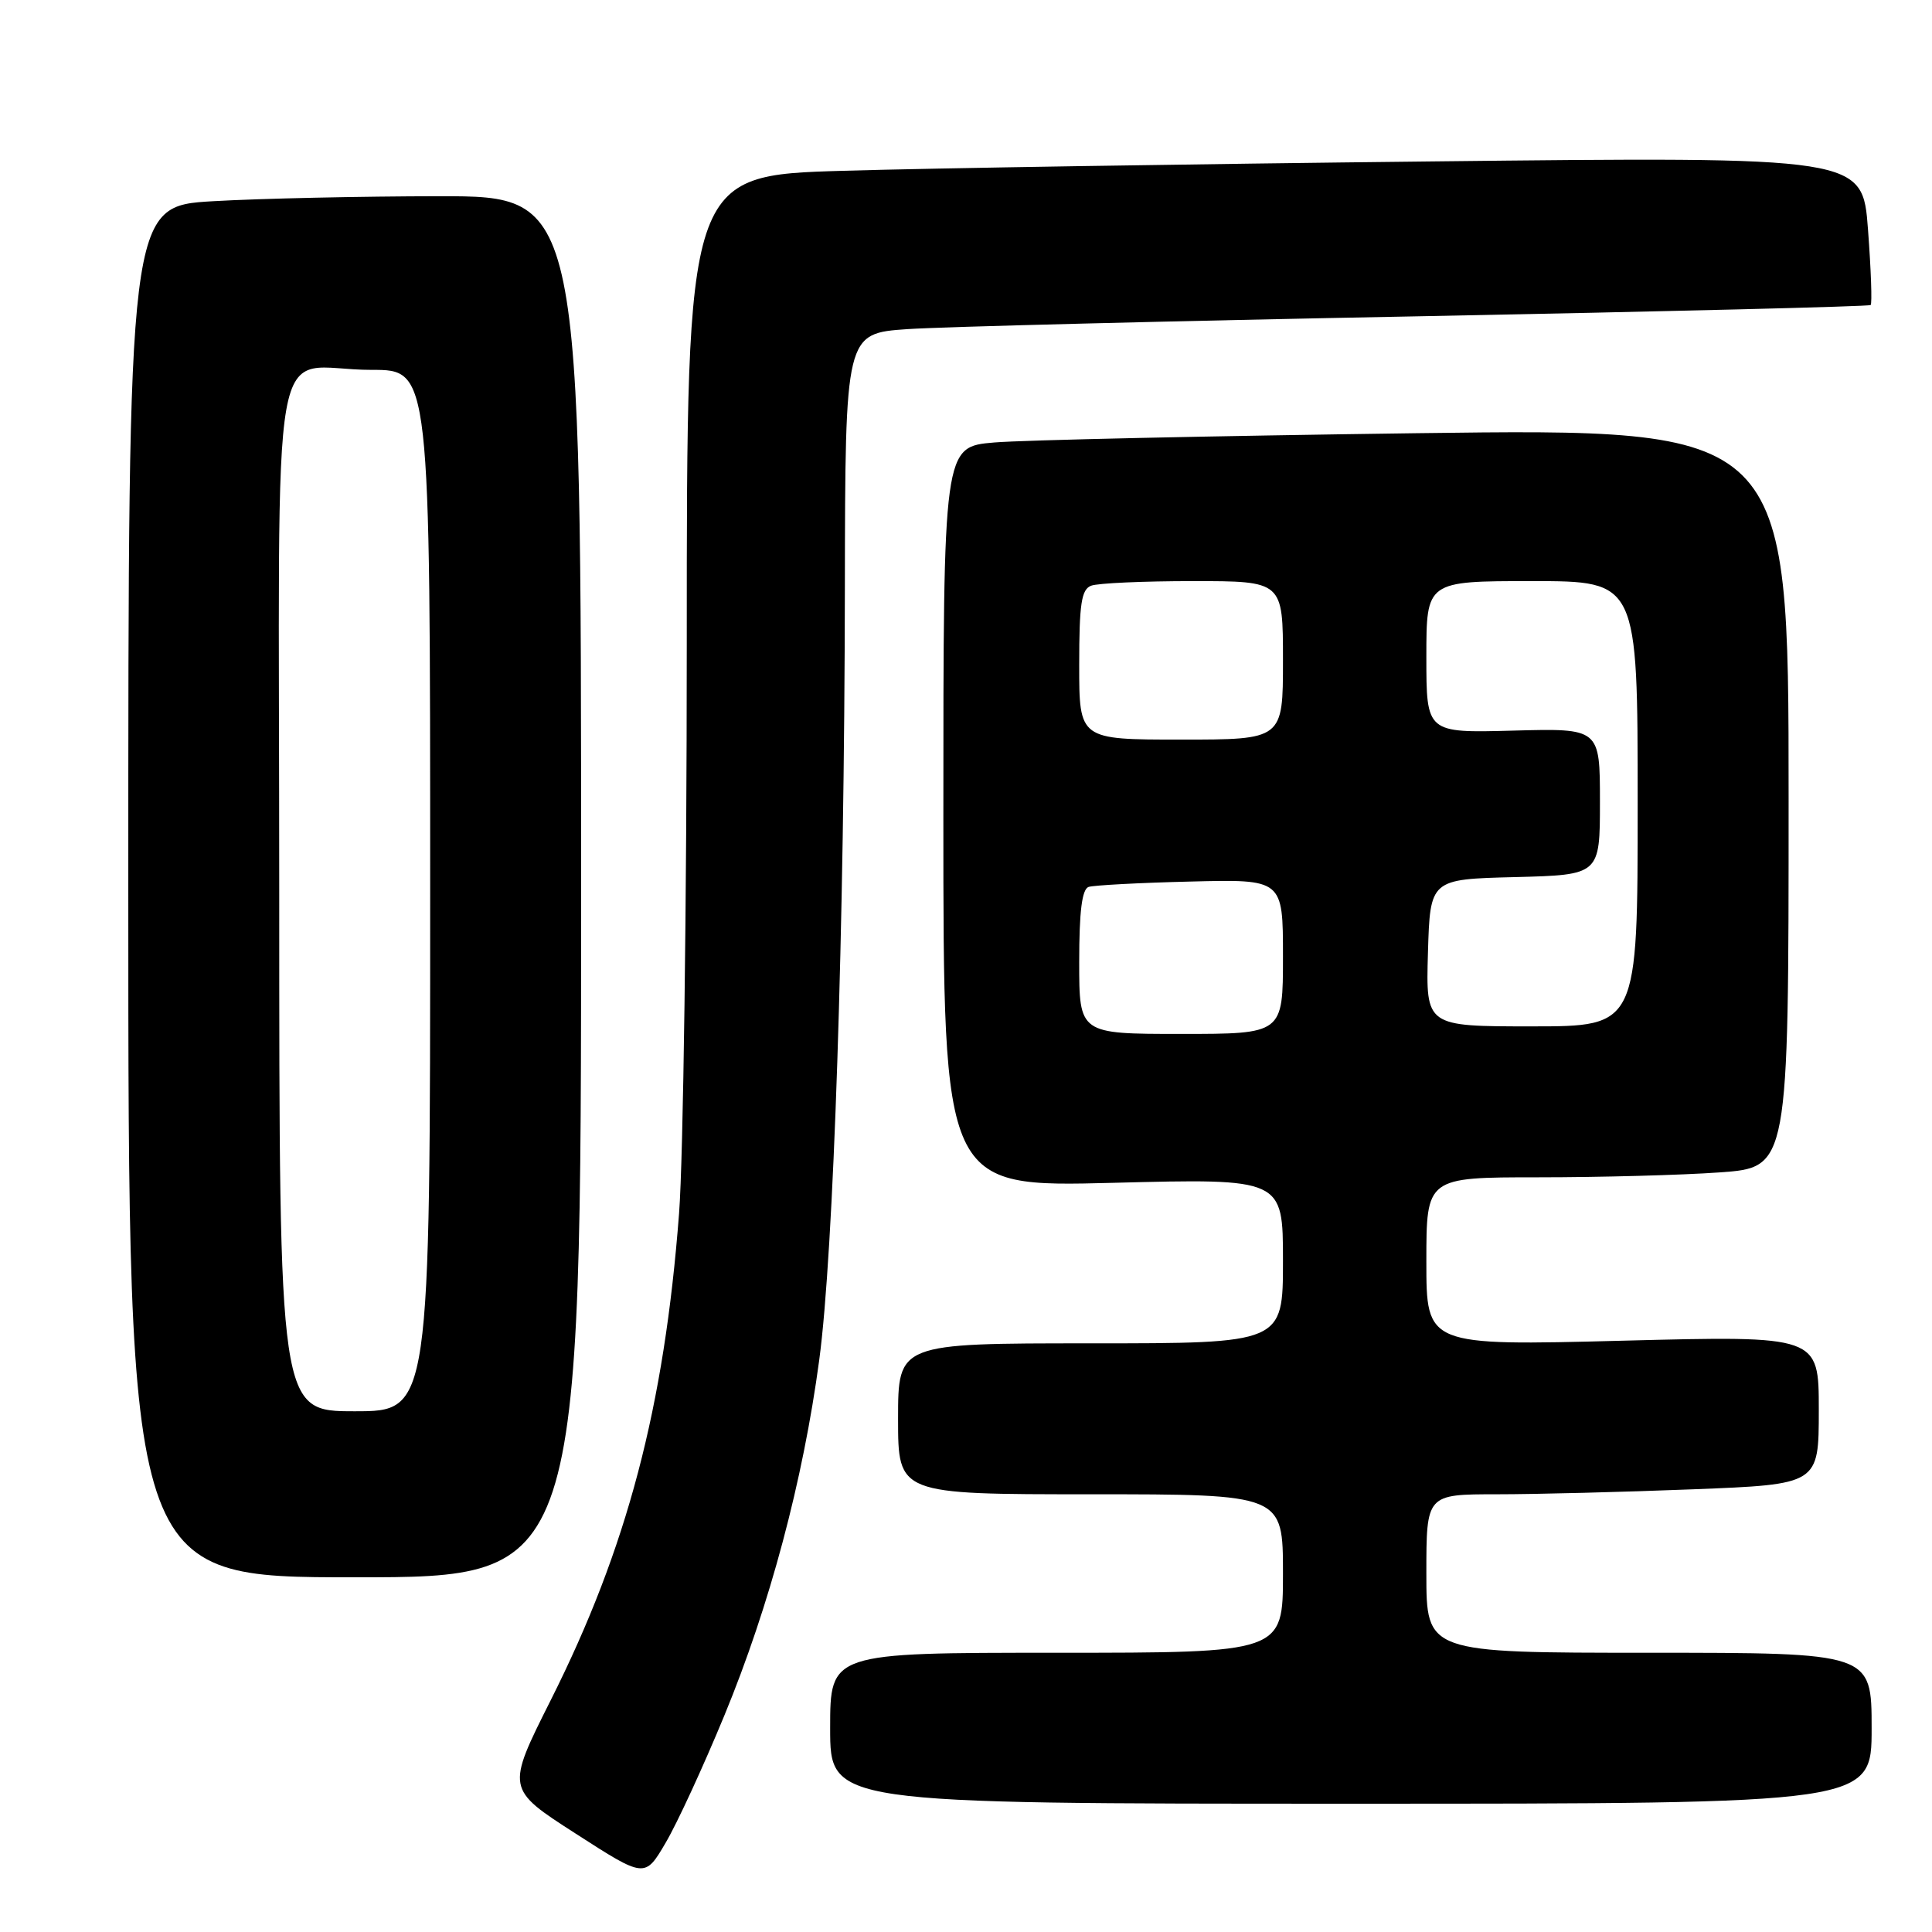 <?xml version="1.0" encoding="UTF-8" standalone="no"?>
<!DOCTYPE svg PUBLIC "-//W3C//DTD SVG 1.1//EN" "http://www.w3.org/Graphics/SVG/1.1/DTD/svg11.dtd" >
<svg xmlns="http://www.w3.org/2000/svg" xmlns:xlink="http://www.w3.org/1999/xlink" version="1.1" viewBox="0 0 256 256">
 <g >
 <path fill="currentColor"
d=" M 95.97 227.34 C 101.98 212.78 106.41 196.19 108.55 180.22 C 110.47 165.96 111.89 123.18 111.95 77.84 C 112.00 44.18 112.00 44.18 120.25 43.61 C 124.79 43.30 155.27 42.53 188.00 41.91 C 220.73 41.28 247.67 40.61 247.87 40.42 C 248.08 40.24 247.92 35.74 247.52 30.42 C 246.80 20.76 246.80 20.76 189.65 21.39 C 158.22 21.73 123.16 22.29 111.75 22.63 C 91.00 23.23 91.00 23.23 91.00 85.37 C 91.00 119.54 90.54 153.48 89.98 160.78 C 88.02 186.46 83.10 205.14 72.98 225.27 C 67.07 237.04 67.07 237.04 76.26 242.95 C 85.45 248.87 85.45 248.87 88.20 244.18 C 89.72 241.61 93.21 234.03 95.97 227.34 Z  M 248.00 229.00 C 248.00 219.00 248.00 219.00 218.50 219.00 C 189.00 219.00 189.00 219.00 189.00 208.50 C 189.00 198.00 189.00 198.00 198.34 198.00 C 203.48 198.00 215.18 197.70 224.34 197.34 C 241.00 196.69 241.00 196.69 241.00 186.83 C 241.00 176.98 241.00 176.98 215.00 177.65 C 189.00 178.32 189.00 178.32 189.00 167.16 C 189.00 156.00 189.00 156.00 203.85 156.00 C 212.01 156.00 222.81 155.71 227.85 155.35 C 237.00 154.70 237.00 154.70 237.00 105.73 C 237.00 56.76 237.00 56.76 187.75 57.40 C 160.66 57.76 135.46 58.31 131.75 58.63 C 125.00 59.20 125.00 59.20 125.00 108.26 C 125.00 157.31 125.00 157.31 147.50 156.73 C 170.00 156.15 170.00 156.15 170.00 167.07 C 170.00 178.00 170.00 178.00 144.50 178.00 C 119.00 178.00 119.00 178.00 119.00 188.00 C 119.00 198.00 119.00 198.00 144.50 198.00 C 170.00 198.00 170.00 198.00 170.00 208.50 C 170.00 219.00 170.00 219.00 140.00 219.00 C 110.00 219.00 110.00 219.00 110.00 229.00 C 110.00 239.00 110.00 239.00 179.00 239.00 C 248.00 239.00 248.00 239.00 248.00 229.00 Z  M 77.00 117.50 C 77.00 26.00 77.00 26.00 58.25 26.00 C 47.94 26.01 34.44 26.30 28.25 26.66 C 17.00 27.31 17.00 27.31 17.00 118.15 C 17.00 209.00 17.00 209.00 47.00 209.00 C 77.00 209.00 77.00 209.00 77.00 117.50 Z  M 143.00 127.47 C 143.00 120.73 143.37 117.82 144.25 117.52 C 144.94 117.30 151.01 116.97 157.75 116.81 C 170.00 116.50 170.00 116.50 170.00 126.75 C 170.00 137.00 170.00 137.00 156.50 137.00 C 143.00 137.00 143.00 137.00 143.00 127.47 Z  M 189.21 126.25 C 189.50 116.50 189.50 116.50 200.75 116.22 C 212.00 115.93 212.00 115.93 212.00 106.22 C 212.00 96.50 212.00 96.50 200.50 96.81 C 189.00 97.12 189.00 97.12 189.00 87.06 C 189.00 77.00 189.00 77.00 203.00 77.00 C 217.00 77.00 217.00 77.00 217.00 106.50 C 217.00 136.00 217.00 136.00 202.96 136.00 C 188.93 136.00 188.93 136.00 189.21 126.25 Z  M 143.00 88.11 C 143.00 80.01 143.29 78.10 144.58 77.61 C 145.45 77.27 151.53 77.00 158.08 77.00 C 170.00 77.00 170.00 77.00 170.00 87.50 C 170.00 98.00 170.00 98.00 156.50 98.00 C 143.00 98.00 143.00 98.00 143.00 88.11 Z  M 37.00 118.62 C 37.00 39.94 35.40 49.04 49.25 49.01 C 57.00 49.00 57.00 49.00 57.00 118.00 C 57.00 187.00 57.00 187.00 47.00 187.00 C 37.00 187.00 37.00 187.00 37.00 118.62 Z "/>
</g>
</svg>